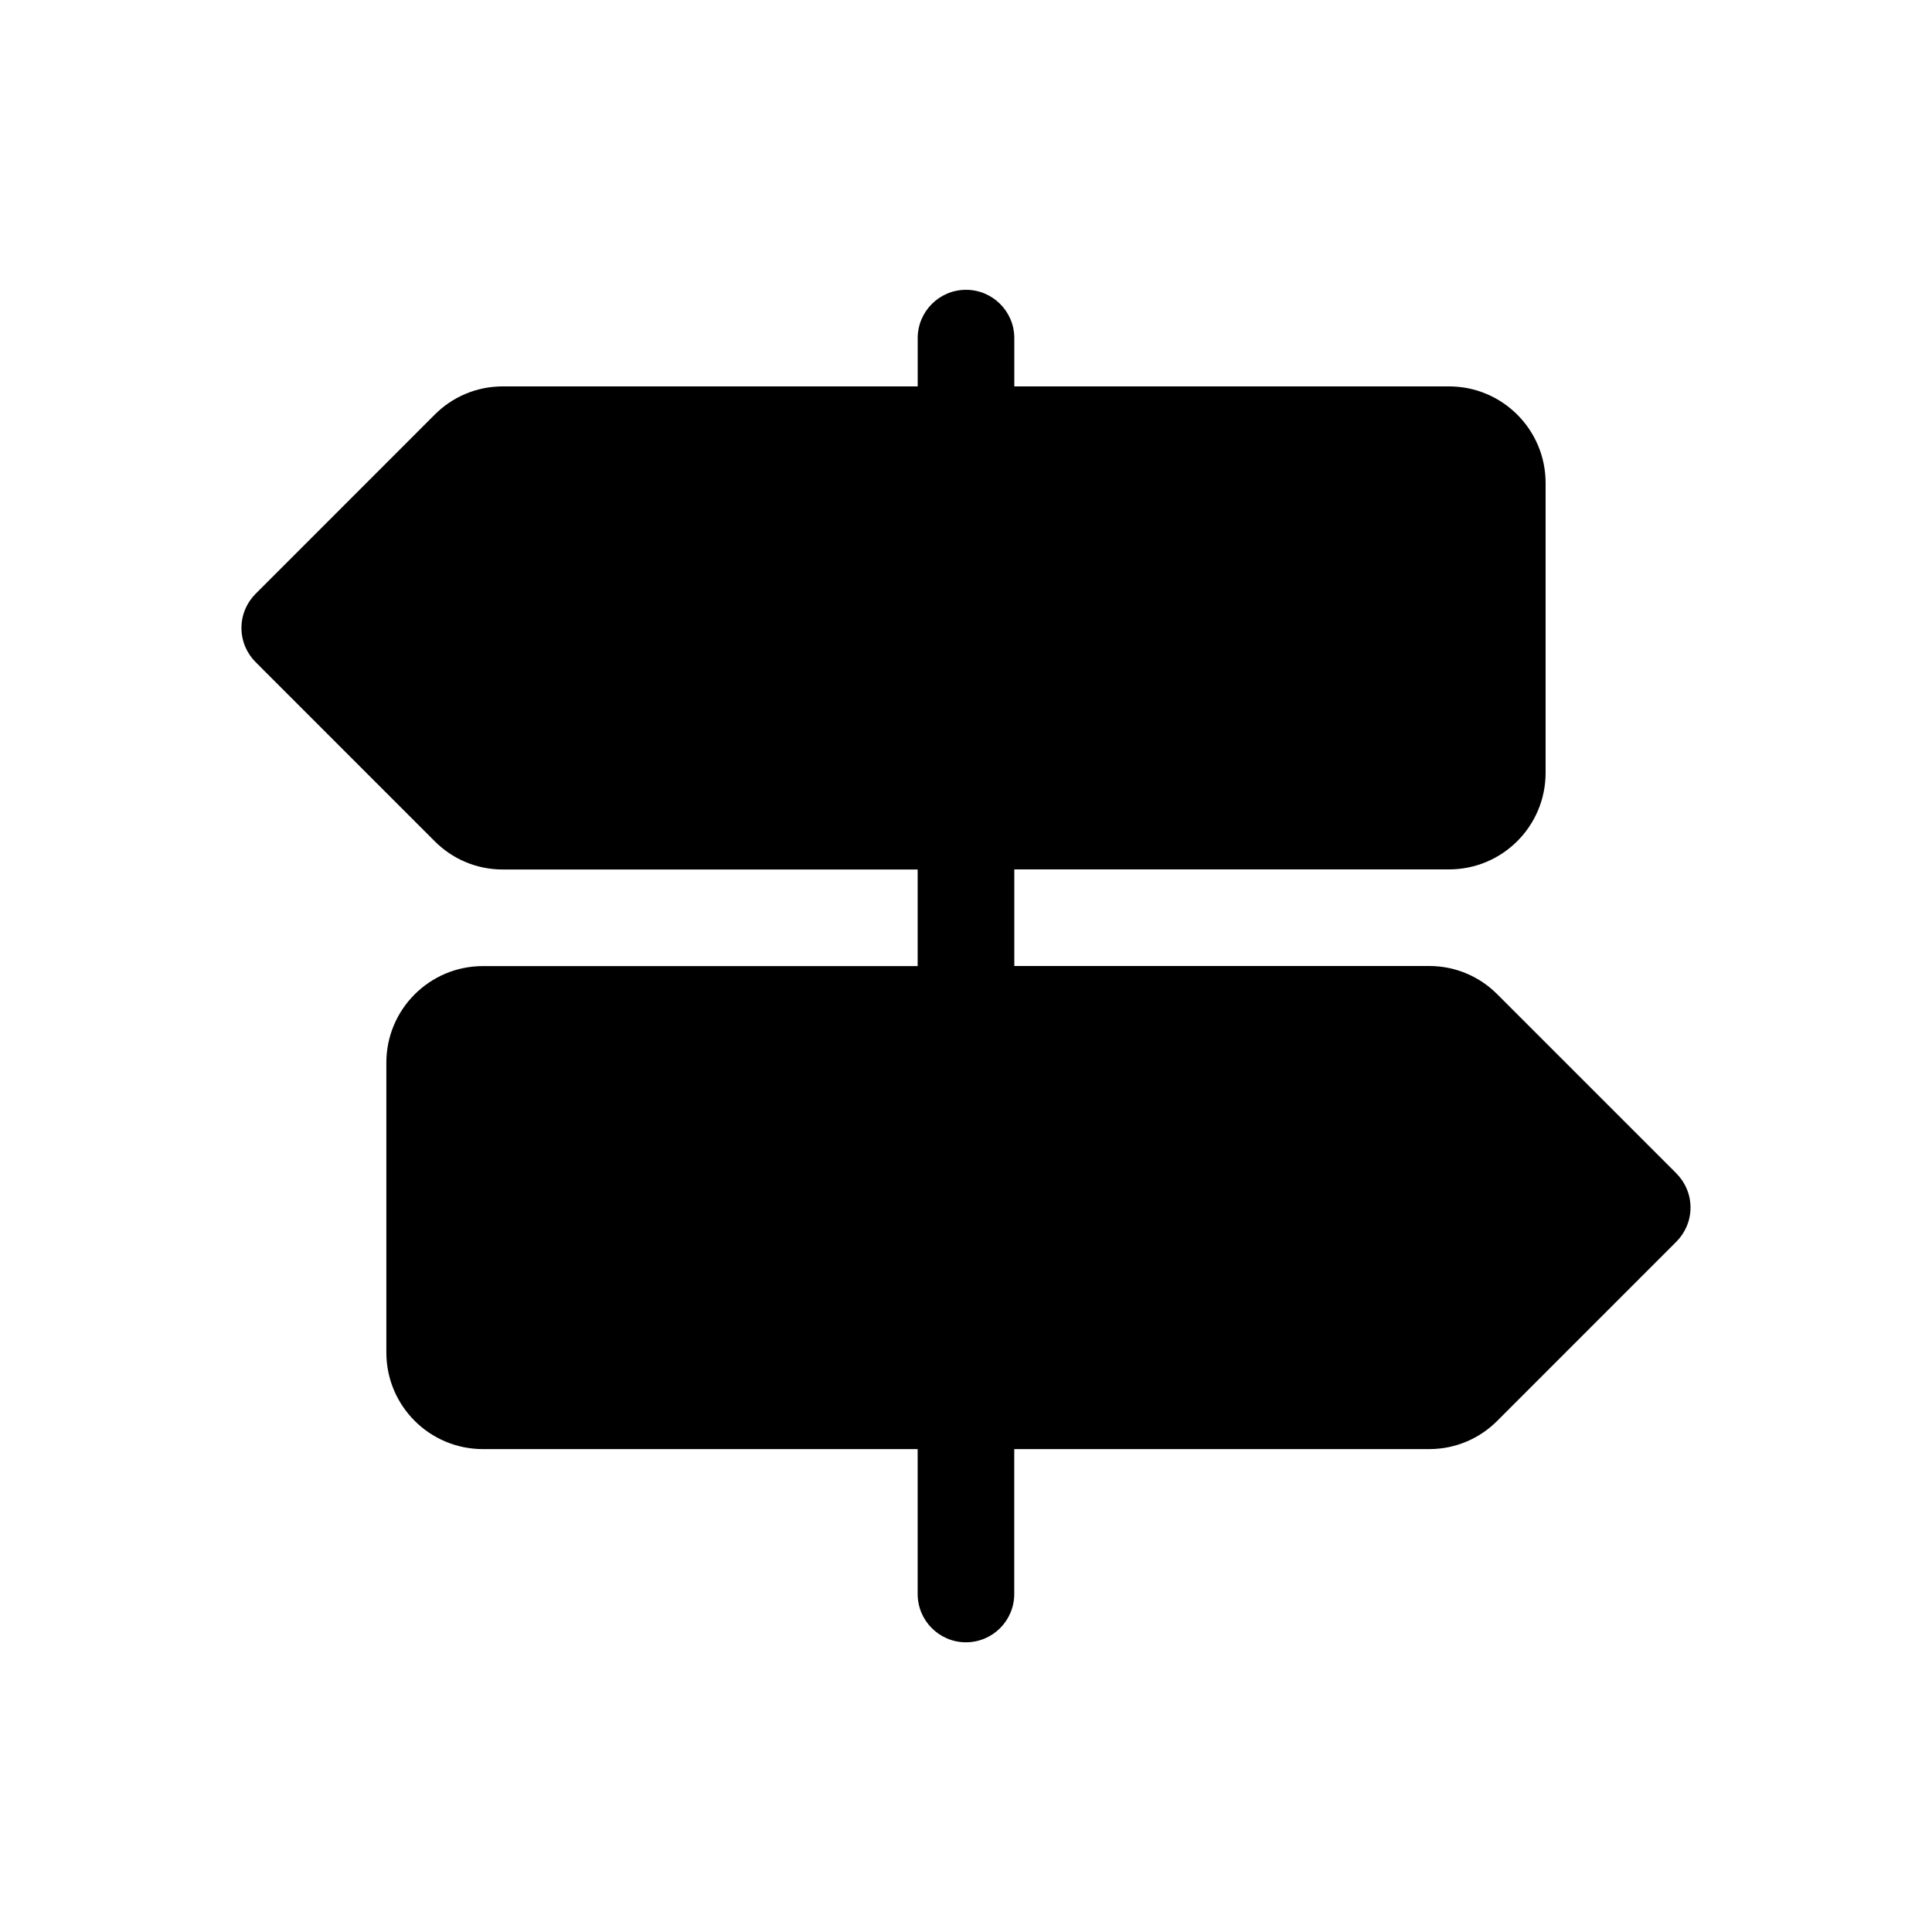 <!-- Generated by IcoMoon.io -->
<svg version="1.1" xmlns="http://www.w3.org/2000/svg" width="40" height="40" viewBox="0 0 40 40">
<title>io-trail-sign</title>
<path d="M34.707 24.293l-3.707-3.707c-0.36-0.362-0.858-0.586-1.409-0.586-0.002 0-0.004 0-0.006 0h-8.585v-2h9c1.105 0 2-0.895 2-2v0-6c0-1.105-0.895-2-2-2v0h-9v-1c0-0.552-0.448-1-1-1s-1 0.448-1 1v0 1h-8.586c-0.002 0-0.004 0-0.006 0-0.551 0-1.049 0.224-1.409 0.586l-3.707 3.708c-0.181 0.181-0.293 0.431-0.293 0.707s0.112 0.526 0.293 0.707l3.707 3.708c0.36 0.362 0.858 0.586 1.409 0.586 0.002 0 0.004 0 0.006 0h8.585v2h-9c-1.105 0-2 0.895-2 2v0 6c0 1.105 0.895 2 2 2v0h9v3c0 0.552 0.448 1 1 1s1-0.448 1-1v0-3h8.586c0.002 0 0.004 0 0.006 0 0.551 0 1.049-0.224 1.409-0.586l3.707-3.708c0.181-0.181 0.293-0.431 0.293-0.707s-0.112-0.526-0.293-0.707v0z"></path>
</svg>
